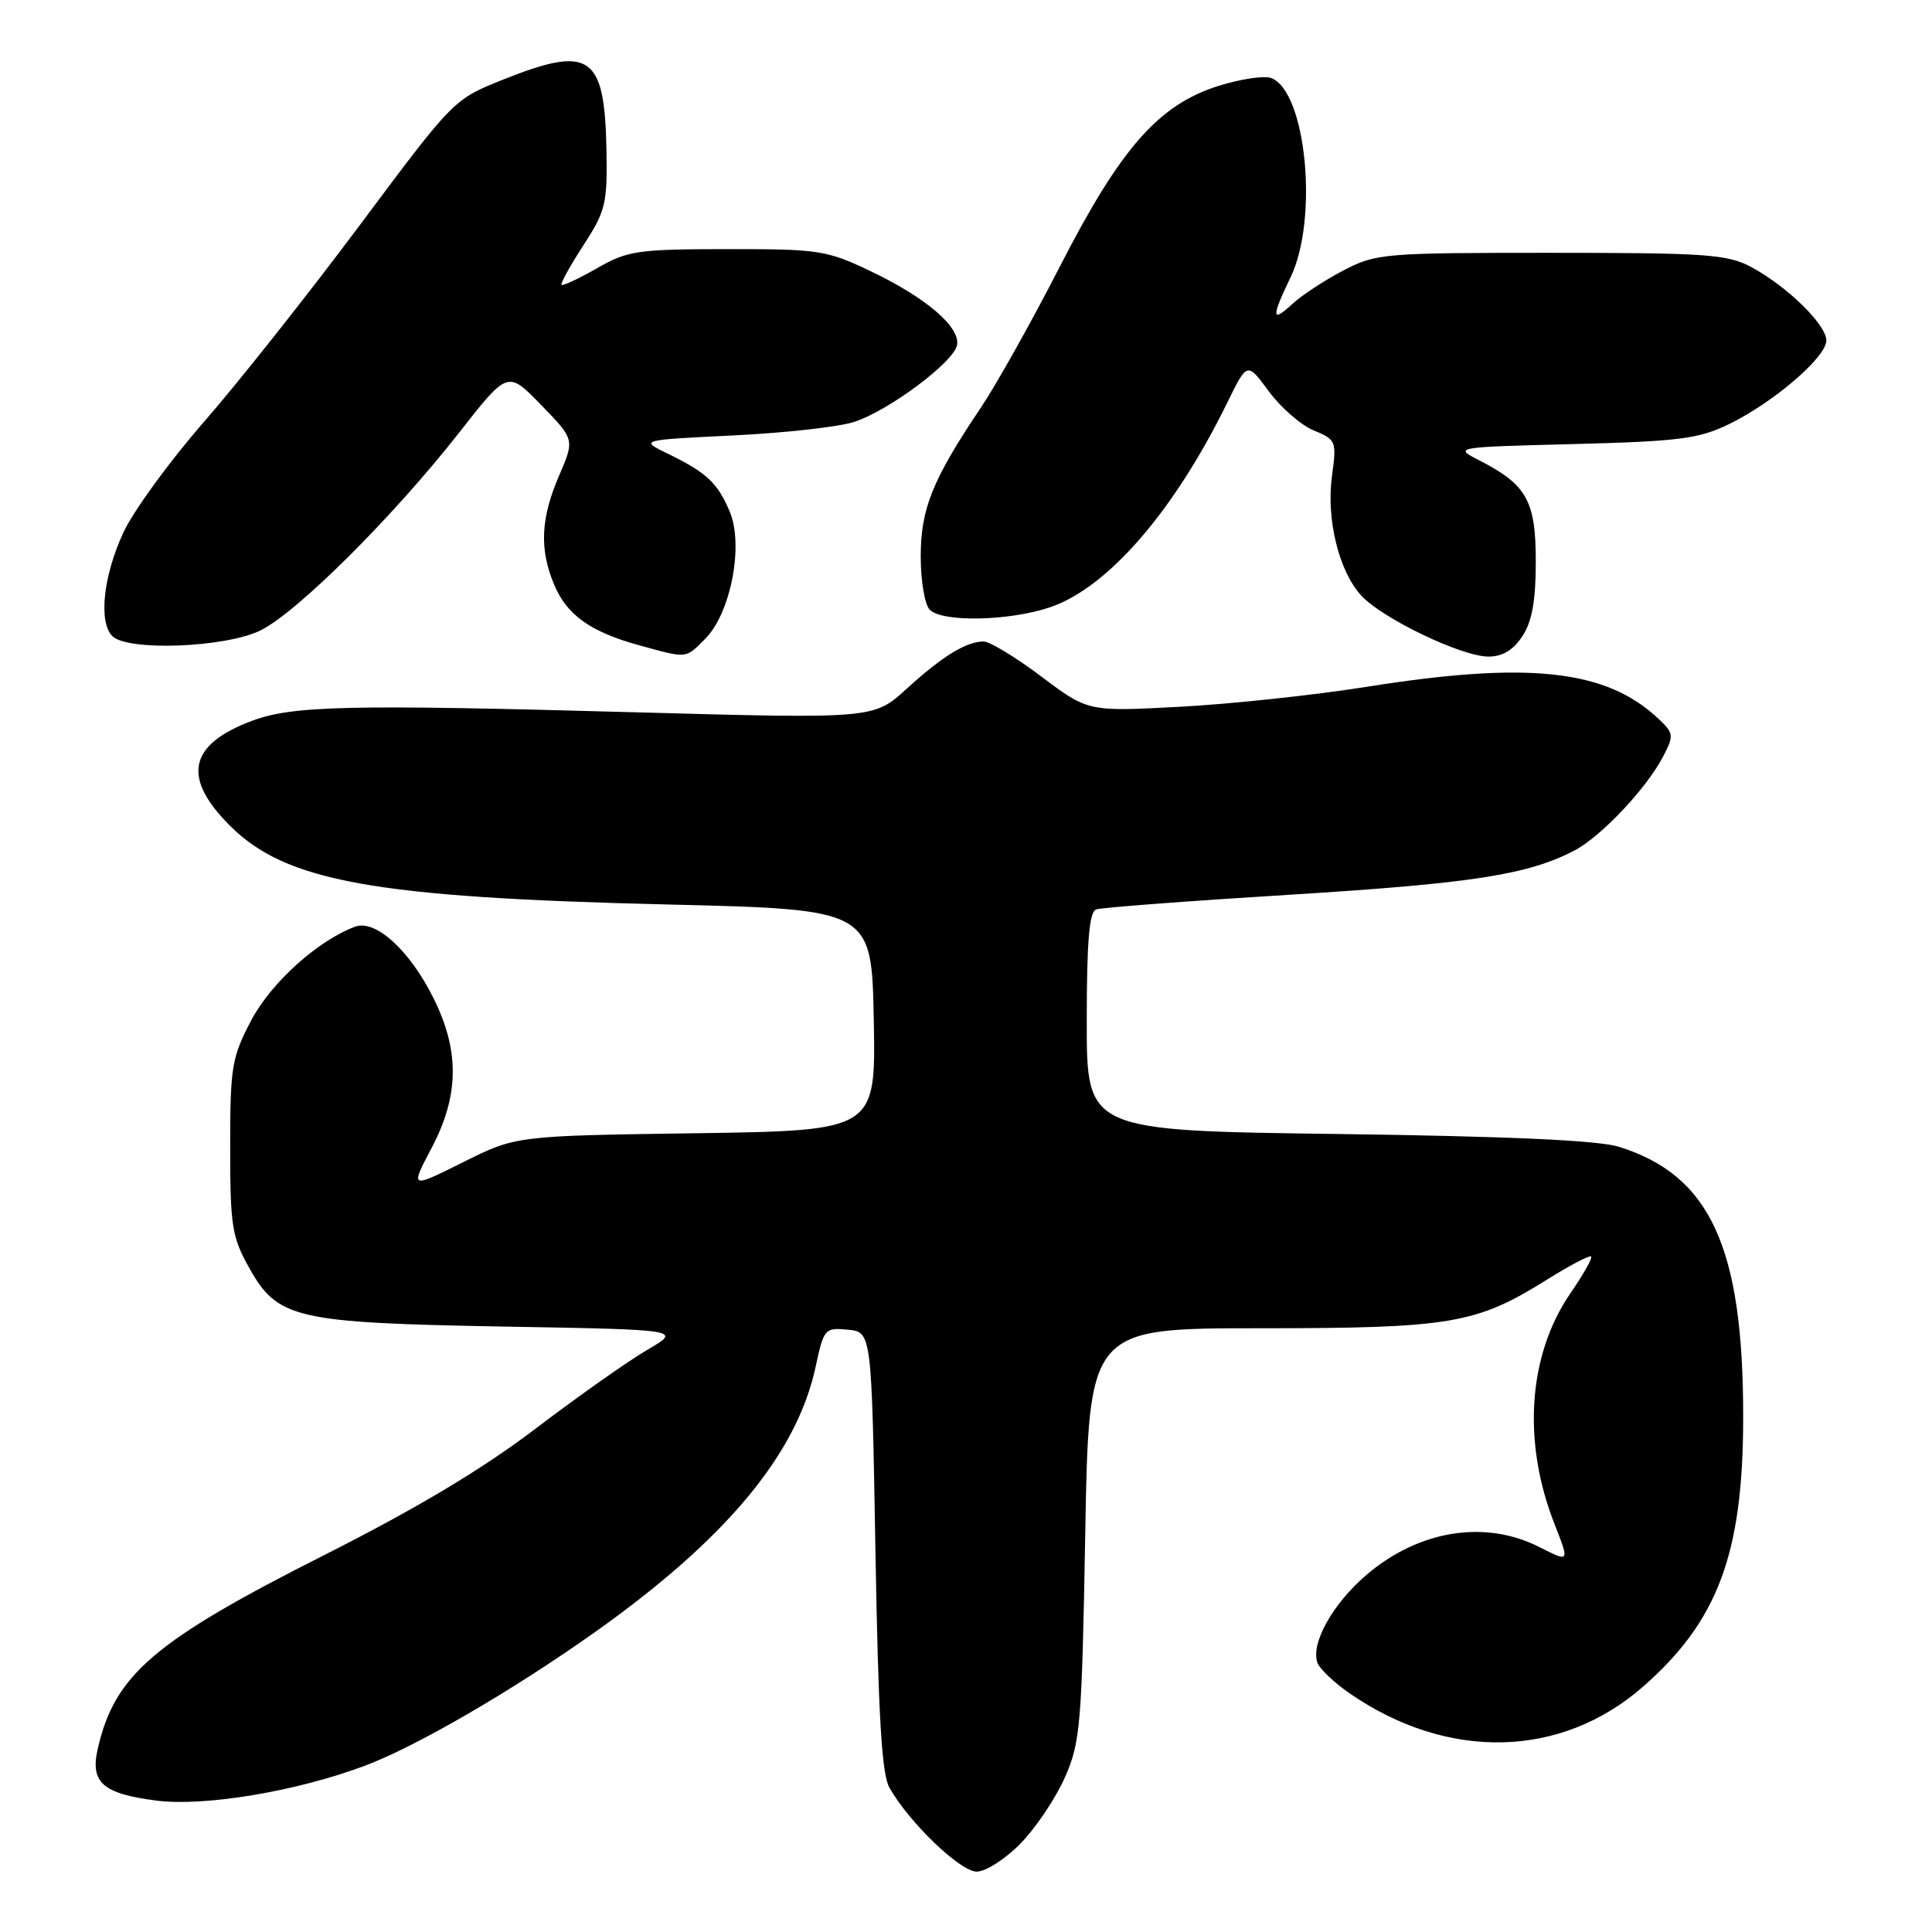<?xml version="1.0" encoding="UTF-8" standalone="no"?>
<!DOCTYPE svg PUBLIC "-//W3C//DTD SVG 1.1//EN" "http://www.w3.org/Graphics/SVG/1.1/DTD/svg11.dtd" >
<svg xmlns="http://www.w3.org/2000/svg" xmlns:xlink="http://www.w3.org/1999/xlink" version="1.1" viewBox="0 0 256 256">
 <g >
 <path fill="currentColor"
d=" M 135.25 244.25 C 137.26 242.19 139.90 238.25 141.11 235.50 C 143.16 230.85 143.35 228.60 143.80 203.25 C 144.28 176.00 144.28 176.00 166.96 176.00 C 192.24 176.00 195.60 175.43 204.98 169.56 C 208.00 167.67 210.63 166.29 210.83 166.49 C 211.03 166.70 209.80 168.88 208.10 171.35 C 202.47 179.53 201.68 191.05 206.00 201.99 C 207.98 207.03 207.98 207.03 204.03 205.02 C 196.81 201.33 188.00 202.74 181.05 208.69 C 176.55 212.54 173.62 217.84 174.58 220.36 C 174.90 221.17 176.80 222.97 178.82 224.37 C 191.84 233.36 206.88 233.01 217.76 223.45 C 227.64 214.77 230.96 205.86 230.98 187.93 C 231.02 165.30 226.63 155.73 214.50 151.95 C 211.78 151.10 199.84 150.56 177.25 150.26 C 144.00 149.82 144.00 149.82 144.00 135.38 C 144.00 124.73 144.33 120.82 145.25 120.50 C 145.94 120.26 157.53 119.38 171.00 118.55 C 195.01 117.06 202.40 115.92 208.58 112.72 C 212.13 110.88 218.20 104.45 220.40 100.19 C 221.82 97.45 221.78 97.14 219.71 95.20 C 212.79 88.70 202.51 87.59 181.00 91.02 C 174.12 92.11 163.03 93.30 156.34 93.65 C 144.17 94.30 144.17 94.30 137.99 89.65 C 134.59 87.09 131.14 85.00 130.34 85.00 C 128.04 85.00 124.87 86.95 120.13 91.27 C 115.77 95.25 115.77 95.25 84.13 94.38 C 46.23 93.33 38.79 93.49 33.37 95.52 C 25.00 98.66 24.08 103.02 30.45 109.39 C 37.88 116.82 49.53 118.92 88.50 119.85 C 115.50 120.50 115.50 120.50 115.78 135.16 C 116.05 149.81 116.05 149.81 92.21 150.16 C 68.37 150.50 68.37 150.50 61.36 154.00 C 54.35 157.50 54.35 157.50 57.17 152.15 C 60.85 145.18 60.93 139.25 57.42 132.22 C 54.27 125.90 49.75 121.79 47.05 122.79 C 42.09 124.64 35.93 130.20 33.29 135.20 C 30.71 140.11 30.50 141.34 30.50 152.00 C 30.50 162.43 30.73 163.92 33.02 168.00 C 36.80 174.75 39.12 175.28 66.92 175.78 C 90.34 176.19 90.34 176.19 85.79 178.85 C 83.28 180.31 76.63 185.00 71.01 189.27 C 63.96 194.64 55.31 199.81 43.15 205.96 C 20.37 217.46 15.18 221.89 12.94 231.78 C 11.94 236.21 13.63 237.68 20.75 238.59 C 27.12 239.40 39.27 237.37 48.32 233.98 C 55.14 231.43 67.88 224.03 78.87 216.24 C 96.23 203.92 105.59 192.66 108.07 181.12 C 109.16 176.05 109.29 175.90 112.34 176.19 C 115.50 176.50 115.50 176.50 116.00 205.50 C 116.38 227.38 116.83 235.09 117.86 236.89 C 120.50 241.53 127.24 248.00 129.42 248.00 C 130.62 248.00 133.24 246.31 135.25 244.25 Z  M 93.44 84.65 C 96.82 81.27 98.56 72.28 96.71 67.84 C 95.10 63.99 93.65 62.63 88.48 60.11 C 84.75 58.30 84.75 58.30 97.13 57.70 C 103.93 57.37 111.15 56.57 113.17 55.91 C 117.78 54.41 126.38 47.99 126.81 45.73 C 127.27 43.35 122.71 39.44 115.42 35.96 C 109.53 33.15 108.55 33.00 96.36 33.01 C 84.47 33.02 83.17 33.21 79.11 35.54 C 76.69 36.92 74.58 37.91 74.41 37.74 C 74.24 37.57 75.54 35.22 77.30 32.51 C 80.24 27.99 80.49 26.97 80.36 19.94 C 80.13 7.22 78.21 5.92 66.56 10.59 C 60.12 13.16 60.06 13.23 47.67 29.84 C 40.83 39.00 31.51 50.77 26.95 55.99 C 22.40 61.20 17.61 67.80 16.31 70.64 C 13.67 76.39 13.04 82.44 14.89 84.29 C 16.91 86.31 29.84 85.82 34.50 83.54 C 39.34 81.18 52.16 68.41 60.89 57.26 C 67.28 49.10 67.28 49.10 71.71 53.67 C 76.15 58.23 76.15 58.23 74.07 63.05 C 71.64 68.70 71.46 72.77 73.42 77.45 C 75.10 81.49 78.24 83.73 84.72 85.51 C 91.14 87.27 90.78 87.31 93.44 84.65 Z  M 201.73 84.29 C 203.01 82.34 203.50 79.60 203.50 74.40 C 203.50 66.37 202.31 64.23 196.05 61.02 C 192.60 59.25 192.60 59.25 208.55 58.84 C 222.47 58.48 225.08 58.15 229.08 56.21 C 234.99 53.34 242.00 47.33 242.00 45.12 C 242.00 43.01 236.75 37.89 232.00 35.36 C 228.88 33.70 226.01 33.50 205.50 33.50 C 183.33 33.50 182.34 33.58 178.00 35.84 C 175.53 37.13 172.49 39.12 171.25 40.27 C 168.48 42.83 168.43 42.09 171.00 36.76 C 174.73 29.04 173.09 12.12 168.44 10.34 C 167.53 9.99 164.39 10.46 161.46 11.38 C 153.51 13.89 148.50 19.59 140.44 35.31 C 136.72 42.57 132.01 50.98 129.98 54.00 C 123.56 63.54 122.00 67.41 122.00 73.76 C 122.00 76.97 122.54 80.14 123.20 80.80 C 124.88 82.48 133.78 82.29 139.16 80.46 C 146.82 77.85 155.60 67.70 162.64 53.31 C 165.26 47.96 165.26 47.96 168.12 51.85 C 169.70 54.00 172.38 56.33 174.07 57.03 C 177.05 58.26 177.12 58.46 176.50 63.02 C 175.71 68.72 177.38 75.62 180.34 78.88 C 183.09 81.92 193.66 87.00 197.23 87.00 C 199.09 87.00 200.52 86.14 201.73 84.29 Z "/>
</g>
</svg>